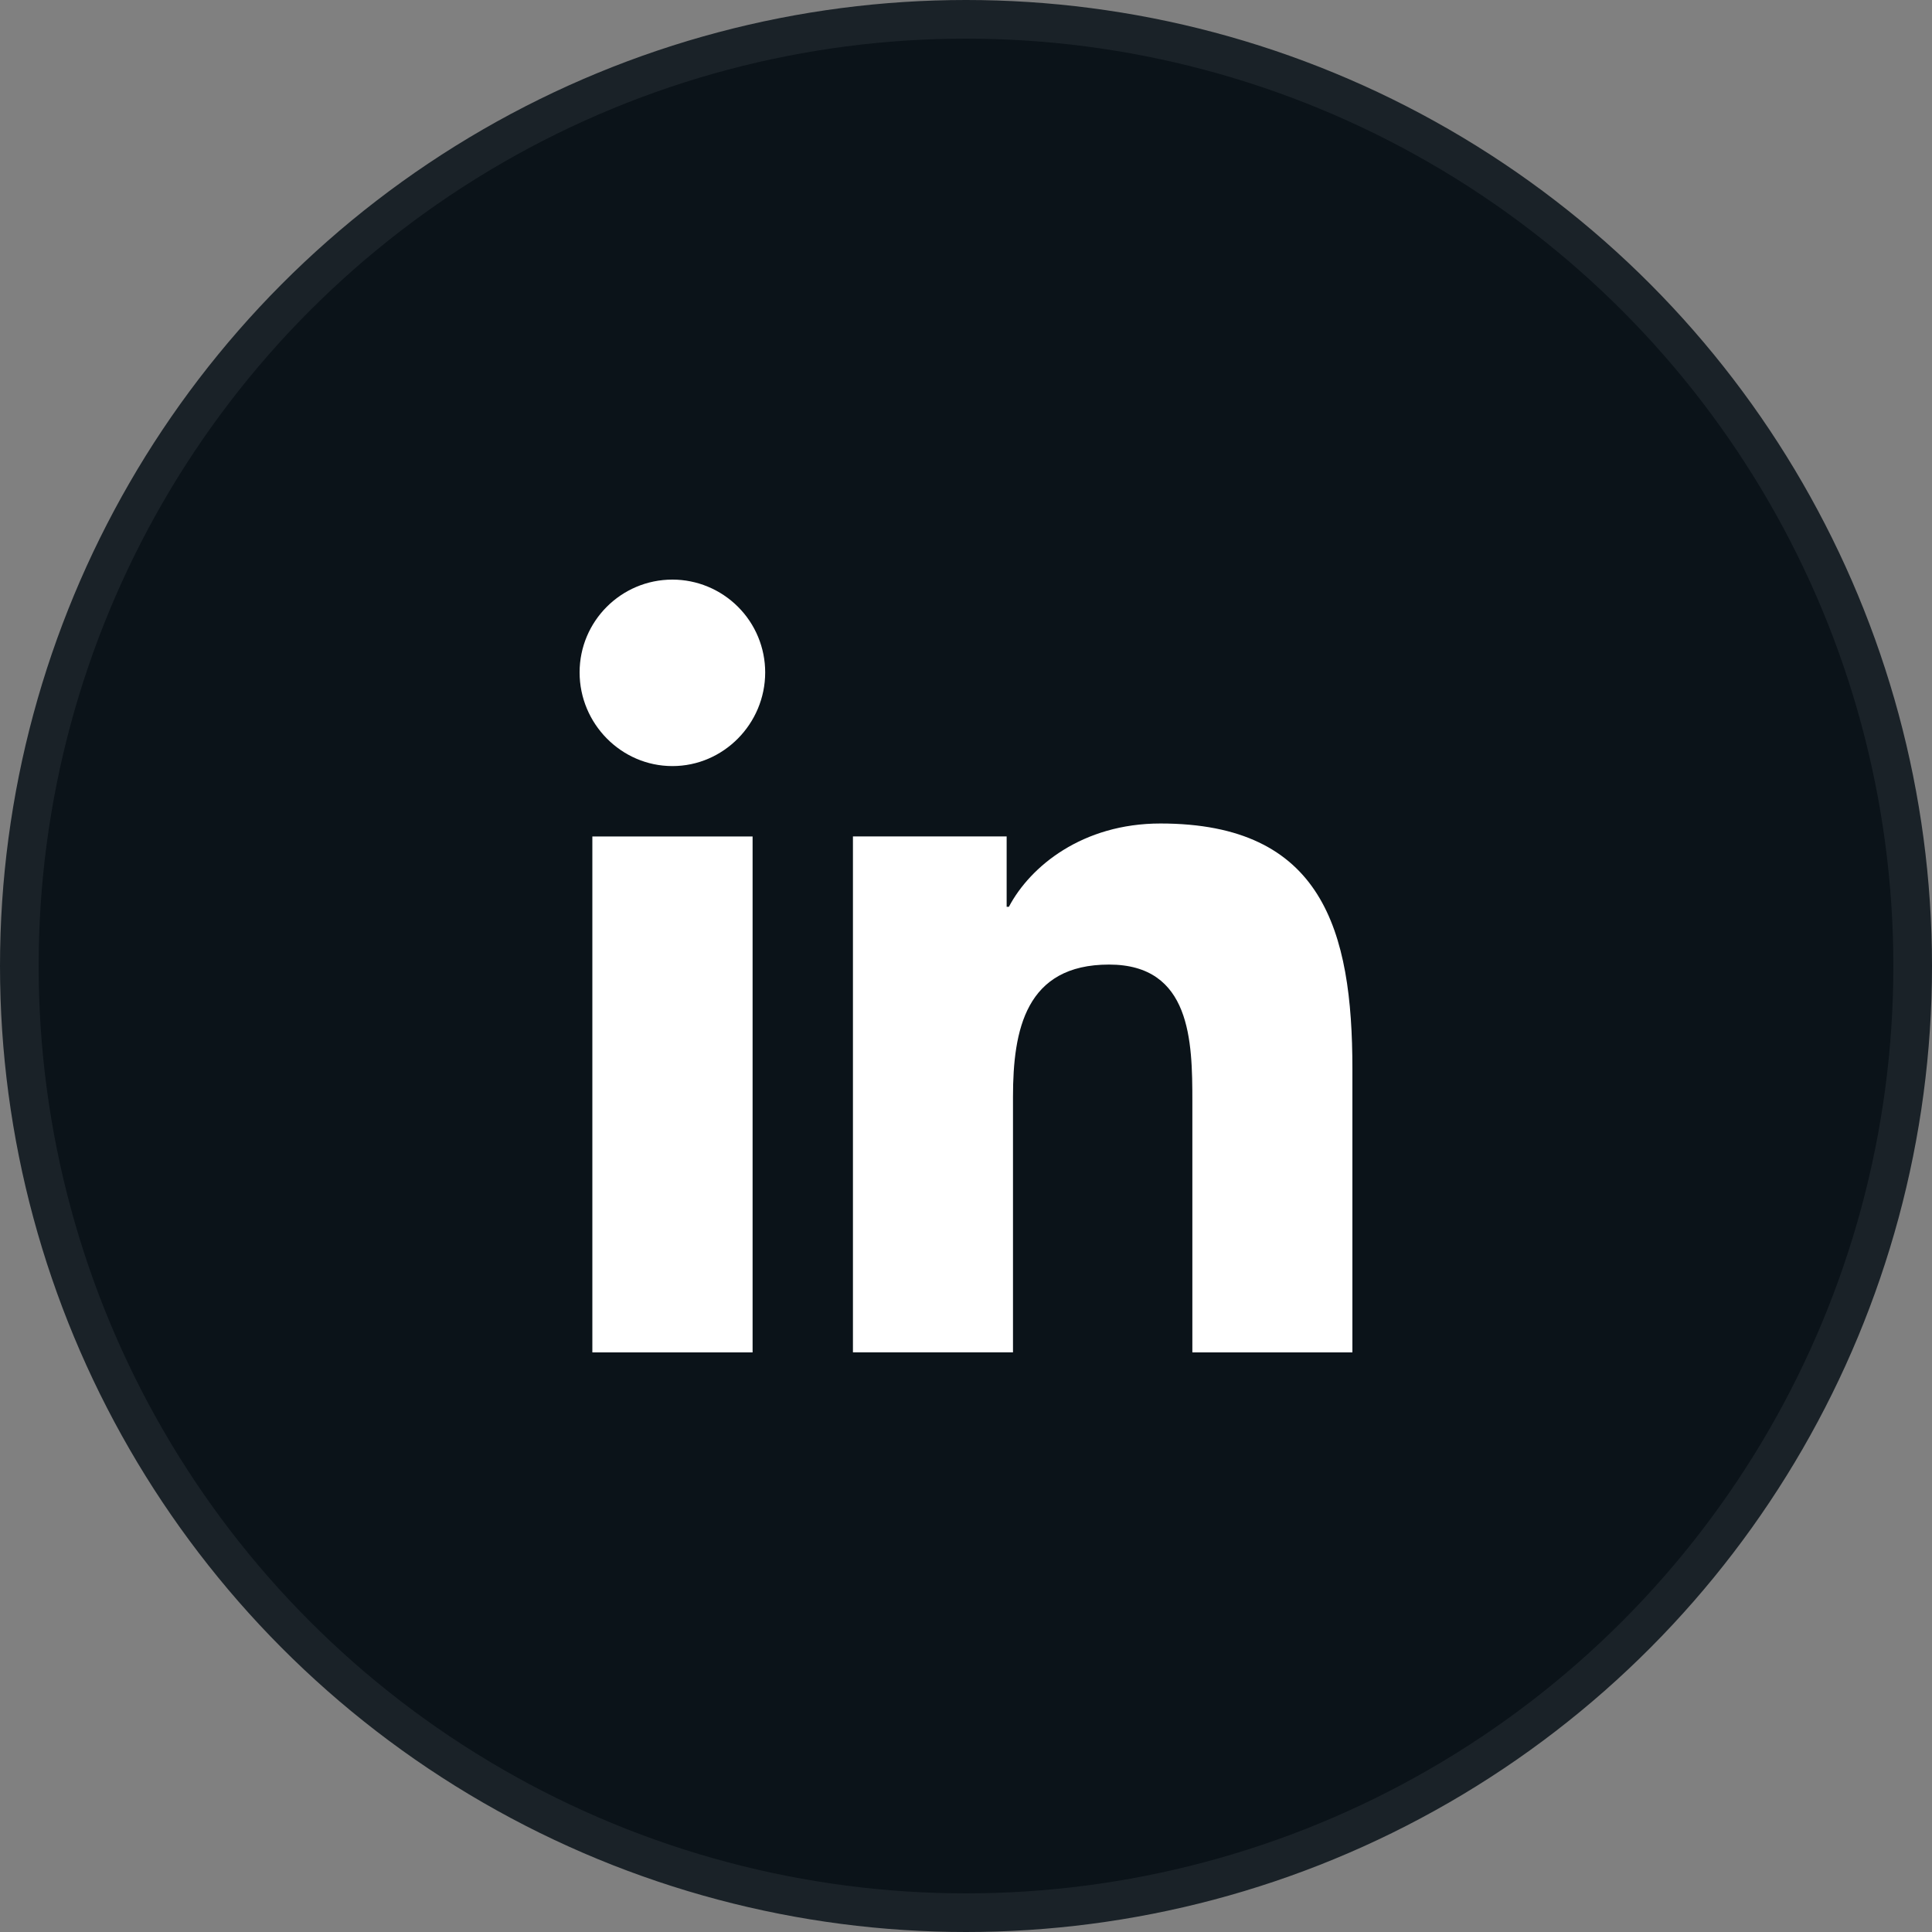 <svg width="50" height="50" viewBox="0 0 50 50" fill="none" xmlns="http://www.w3.org/2000/svg">
<rect x="0" y="0" width="50" height="50" fill="#808080" stroke="none"/>
<circle cx="25" cy="25" r="24.5" fill="#0B1319" stroke="#1A2228"/>
<g clip-path="url(#clip0_72_12666)">
<path d="M34.995 35L35 34.999V27.664C35 24.076 34.227 21.312 30.032 21.312C28.016 21.312 26.663 22.418 26.11 23.468H26.052V21.647H22.074V34.999H26.216V28.387C26.216 26.647 26.546 24.963 28.702 24.963C30.826 24.963 30.858 26.95 30.858 28.499V35H34.995ZM15.33 21.648H19.477V35H15.33V21.648ZM17.402 15C16.076 15 15 16.076 15 17.402C15 18.727 16.076 19.826 17.402 19.826C18.727 19.826 19.803 18.727 19.803 17.402C19.803 16.765 19.55 16.154 19.099 15.704C18.649 15.254 18.038 15 17.402 15Z" fill="white"/>
</g>
<defs>
<clipPath id="clip0_72_12666">
<rect width="20" height="20" fill="white" transform="translate(15 15)"/>
</clipPath>
</defs>
</svg>
